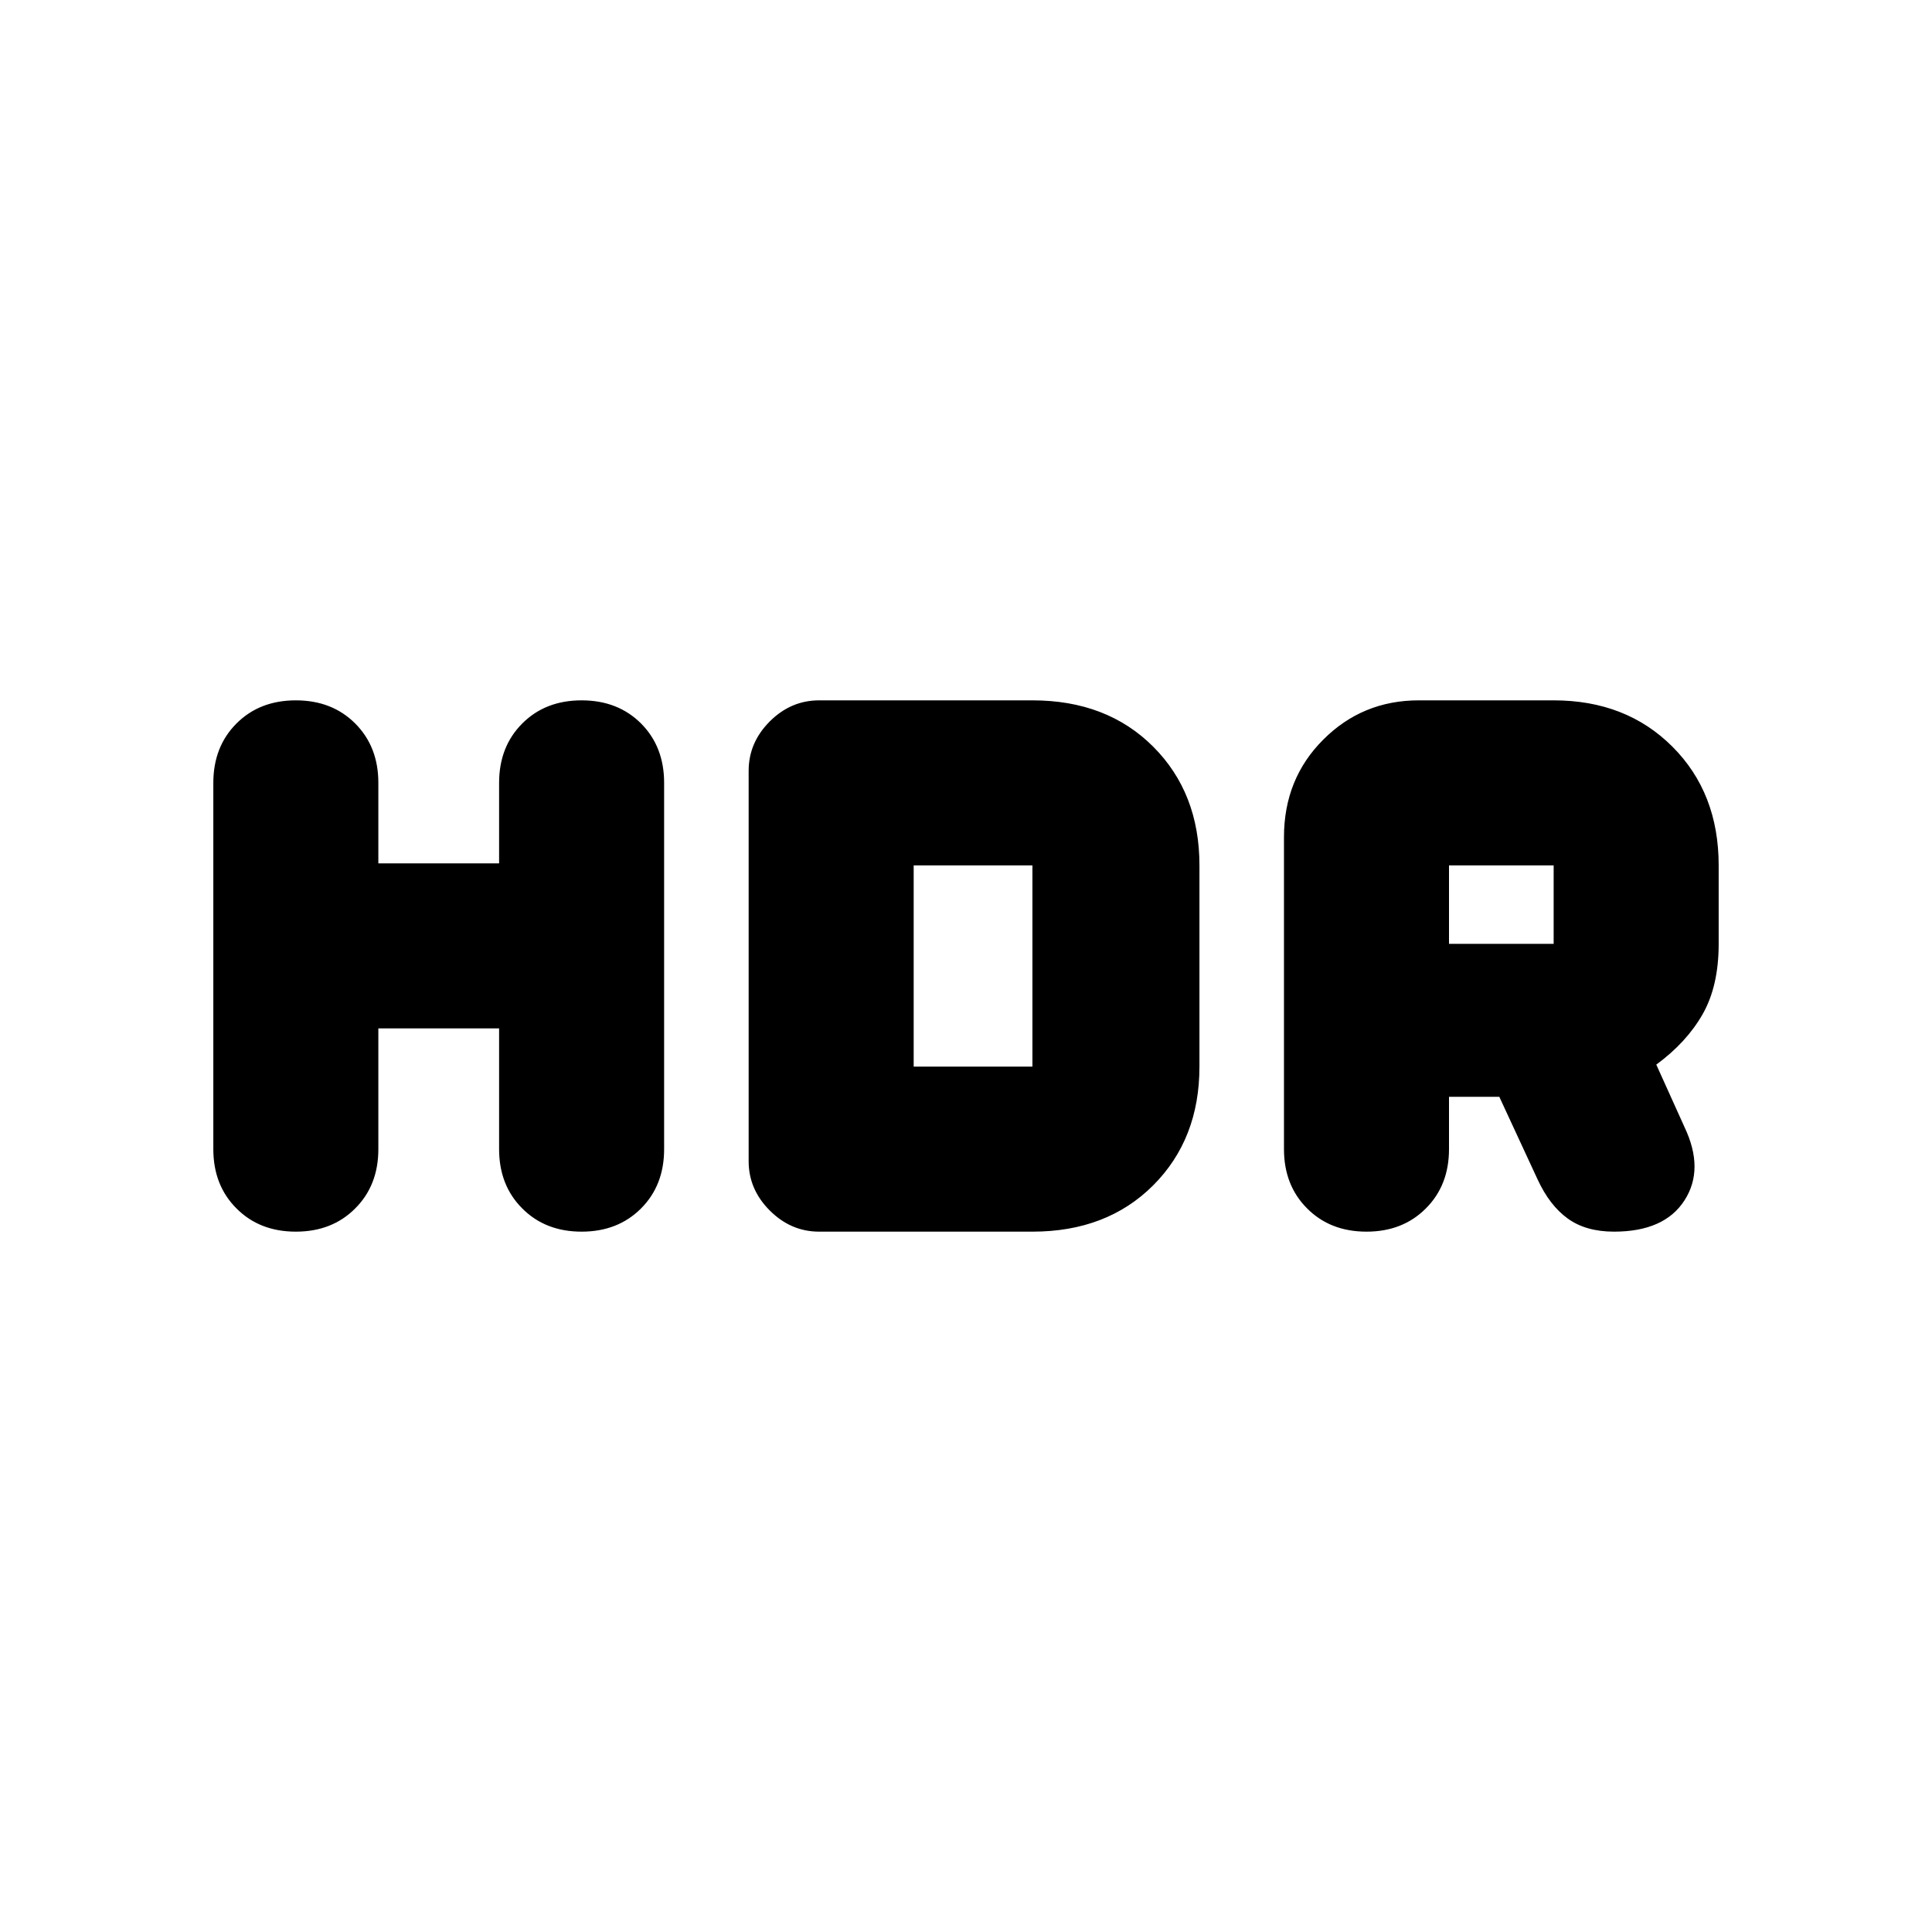 <svg xmlns="http://www.w3.org/2000/svg" height="24" width="24"><path d="M16.975 15.3Q16.525 15.3 16.238 15.012Q15.95 14.725 15.95 14.275V10.4Q15.95 9.675 16.438 9.188Q16.925 8.7 17.625 8.7H19.3Q20.2 8.7 20.775 9.275Q21.35 9.85 21.35 10.75V11.725Q21.35 12.25 21.15 12.6Q20.95 12.95 20.575 13.225L20.925 14Q21.175 14.525 20.925 14.912Q20.675 15.3 20.05 15.3Q19.7 15.3 19.475 15.137Q19.25 14.975 19.1 14.65L18.625 13.625H18V14.275Q18 14.725 17.712 15.012Q17.425 15.3 16.975 15.3ZM18 11.725H19.3Q19.3 11.725 19.3 11.725Q19.3 11.725 19.3 11.725V10.75Q19.3 10.75 19.3 10.75Q19.3 10.75 19.3 10.75H18ZM3.675 15.3Q3.225 15.3 2.938 15.012Q2.65 14.725 2.65 14.275V9.725Q2.65 9.275 2.938 8.987Q3.225 8.7 3.675 8.7Q4.125 8.7 4.412 8.987Q4.7 9.275 4.7 9.725V10.725H6.2V9.725Q6.2 9.275 6.488 8.987Q6.775 8.7 7.225 8.7Q7.675 8.7 7.963 8.987Q8.25 9.275 8.25 9.725V14.275Q8.25 14.725 7.963 15.012Q7.675 15.3 7.225 15.3Q6.775 15.3 6.488 15.012Q6.2 14.725 6.2 14.275V12.775H4.7V14.275Q4.7 14.725 4.412 15.012Q4.125 15.3 3.675 15.3ZM10.175 15.3Q9.825 15.3 9.562 15.037Q9.3 14.775 9.3 14.425V9.575Q9.3 9.225 9.562 8.962Q9.825 8.7 10.175 8.7H12.825Q13.75 8.7 14.325 9.275Q14.9 9.85 14.9 10.75V13.25Q14.9 14.15 14.325 14.725Q13.75 15.3 12.825 15.3ZM11.35 13.25H12.825Q12.825 13.25 12.825 13.25Q12.825 13.25 12.825 13.25V10.75Q12.825 10.75 12.825 10.75Q12.825 10.75 12.825 10.75H11.35Z"/></svg>